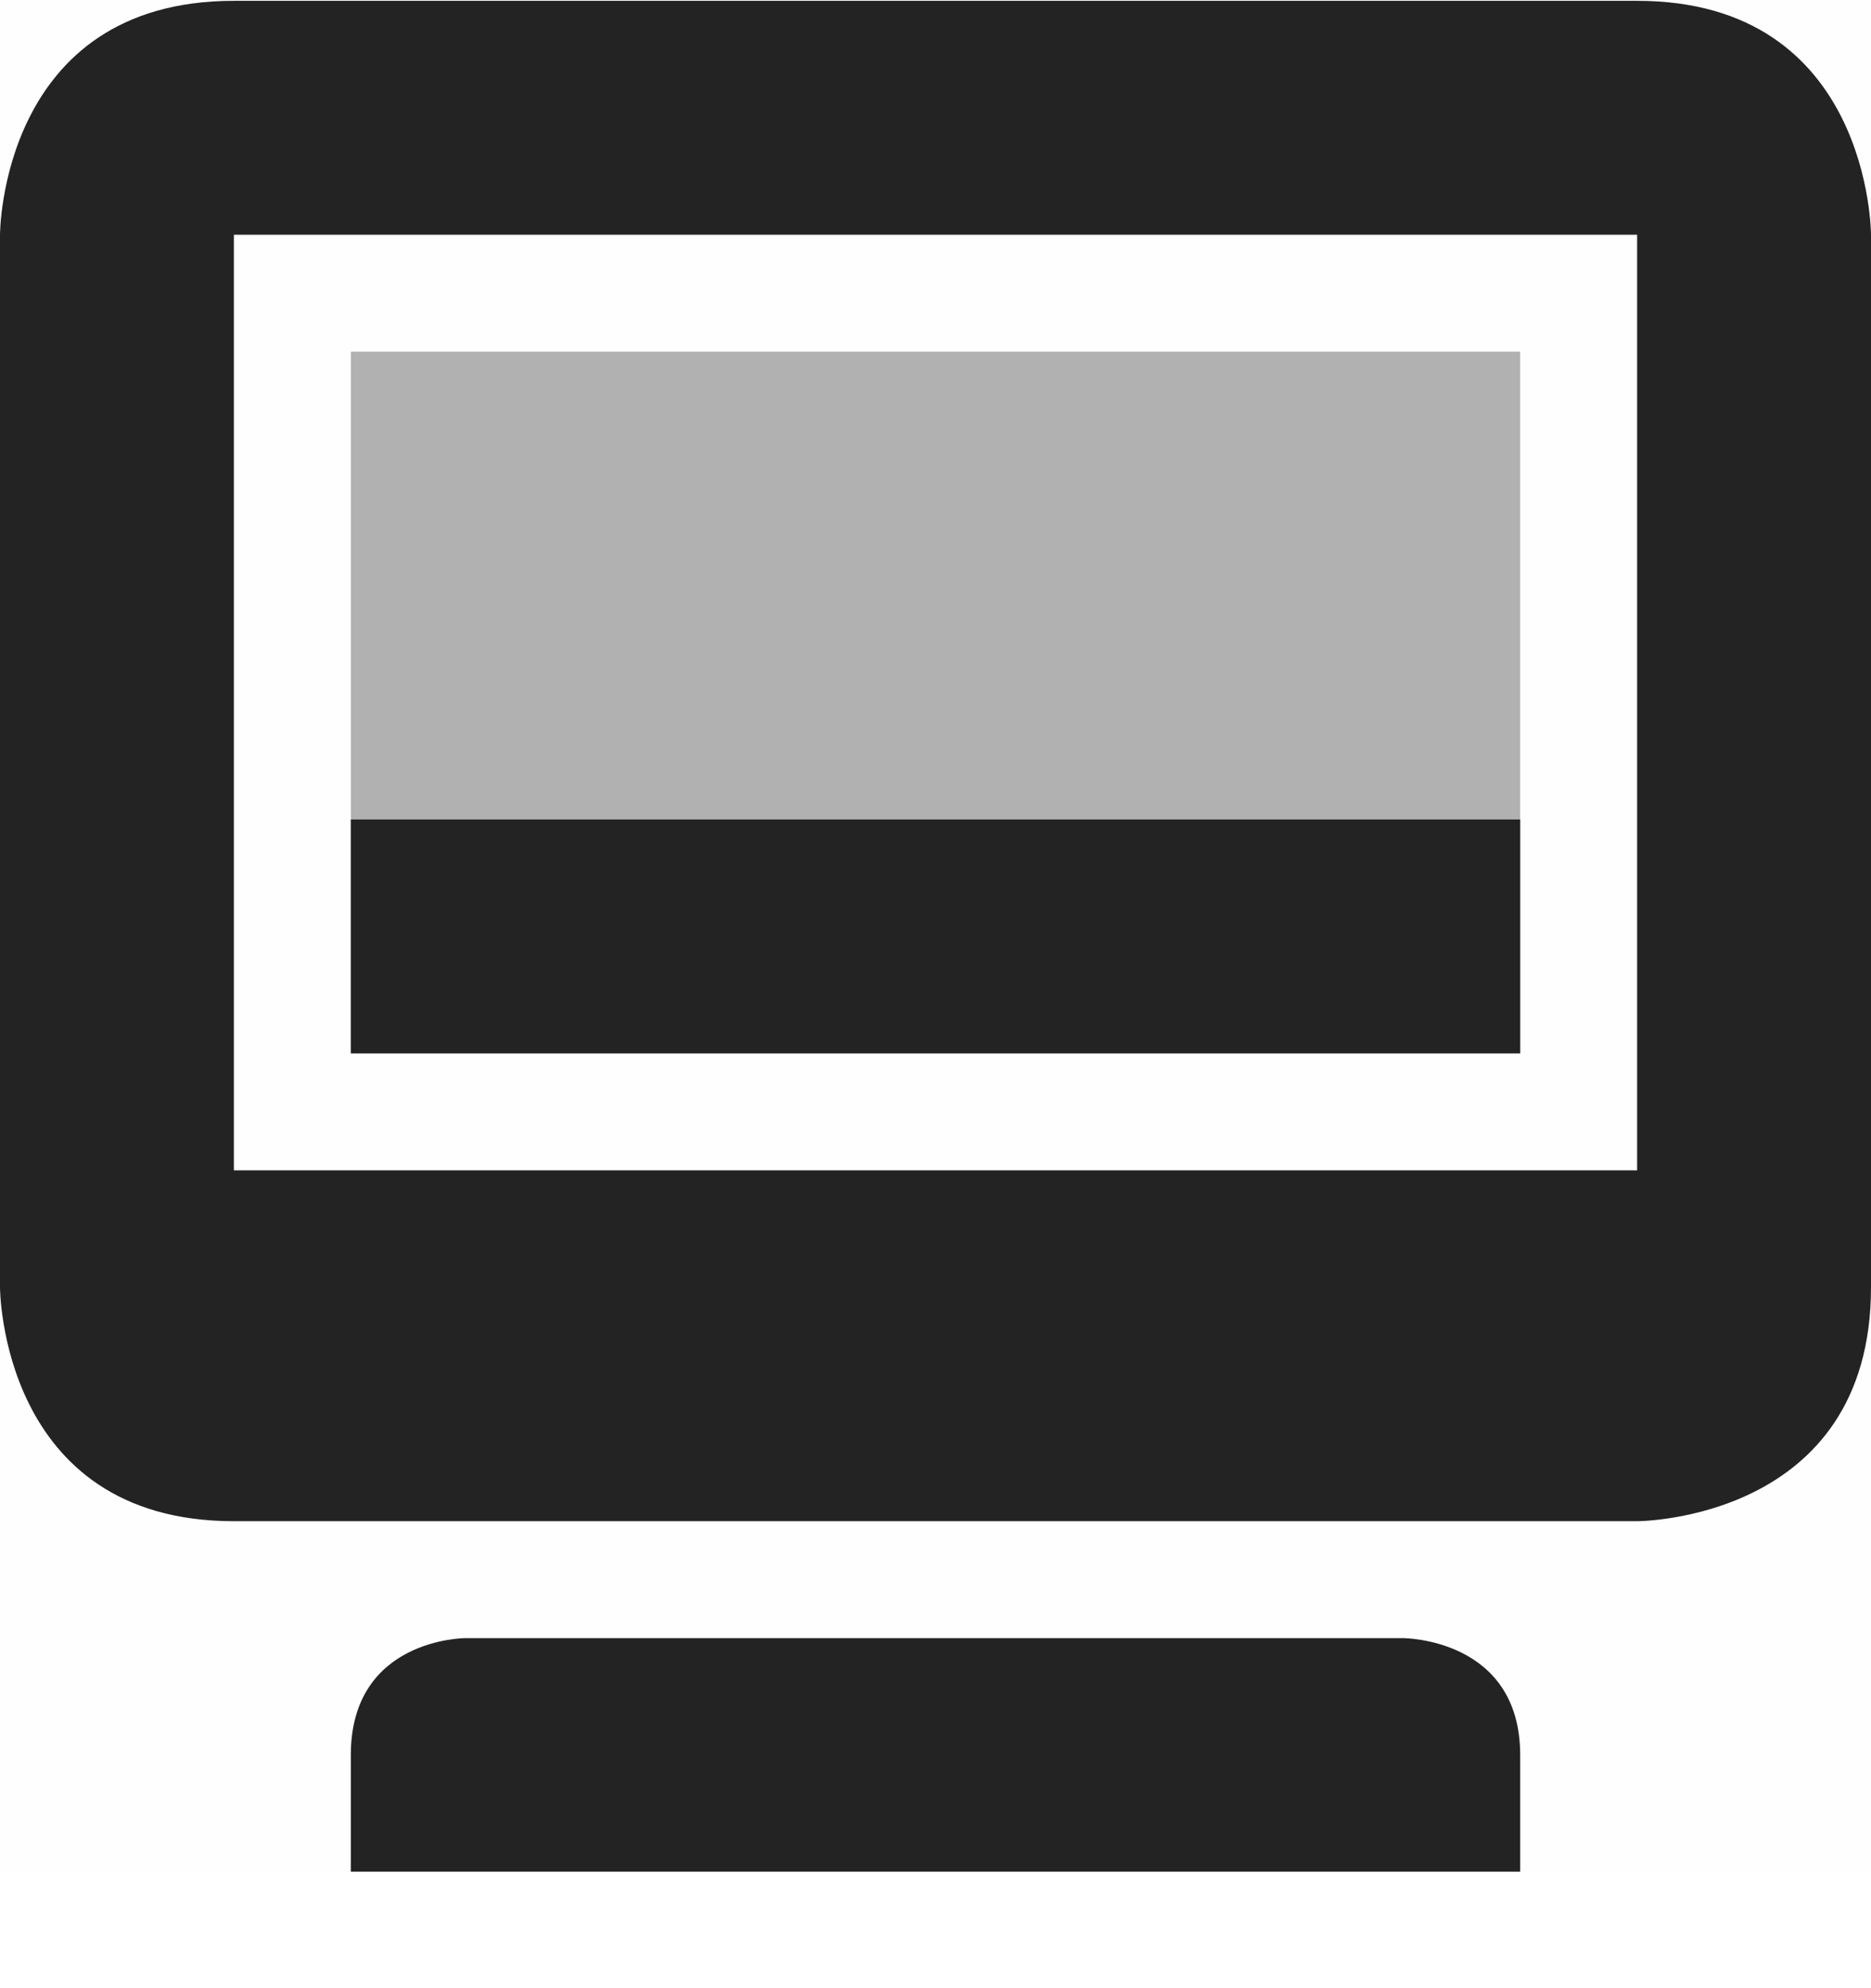 <svg width="16" height="17" viewBox="0 0 16 17" fill="none" xmlns="http://www.w3.org/2000/svg">
<g clip-path="url(#clip0_412_3869)">
<path d="M0 0.007H16V16.007H0V0.007Z" fill="#808080" fill-opacity="0.01"/>
<path d="M2 0.007C0 0.007 0 2.007 0 2.007V11.007C0 11.007 0 13.007 2 13.007H14C14 13.007 16 13.007 16 11.007V2.007C16 2.007 16 0.007 14 0.007H2ZM2 2.007H14V10.007H2V2.007ZM3 15.007V16.004H13V15.007C13 14.007 12 14.007 12 14.007H3.978C3.978 14.007 3 14.007 3 15.007Z" fill="#232323"/>
<path opacity="0.35" d="M13 3.007H3V9.007H13V3.007Z" fill="#232323"/>
<path d="M13 7.007H3V9.007H13V7.007Z" fill="#232323"/>
</g>
<defs>
<clipPath id="clip0_412_3869">
<rect width="16" height="16" fill="white" transform="translate(0 0.007)"/>
</clipPath>
</defs>
</svg>
